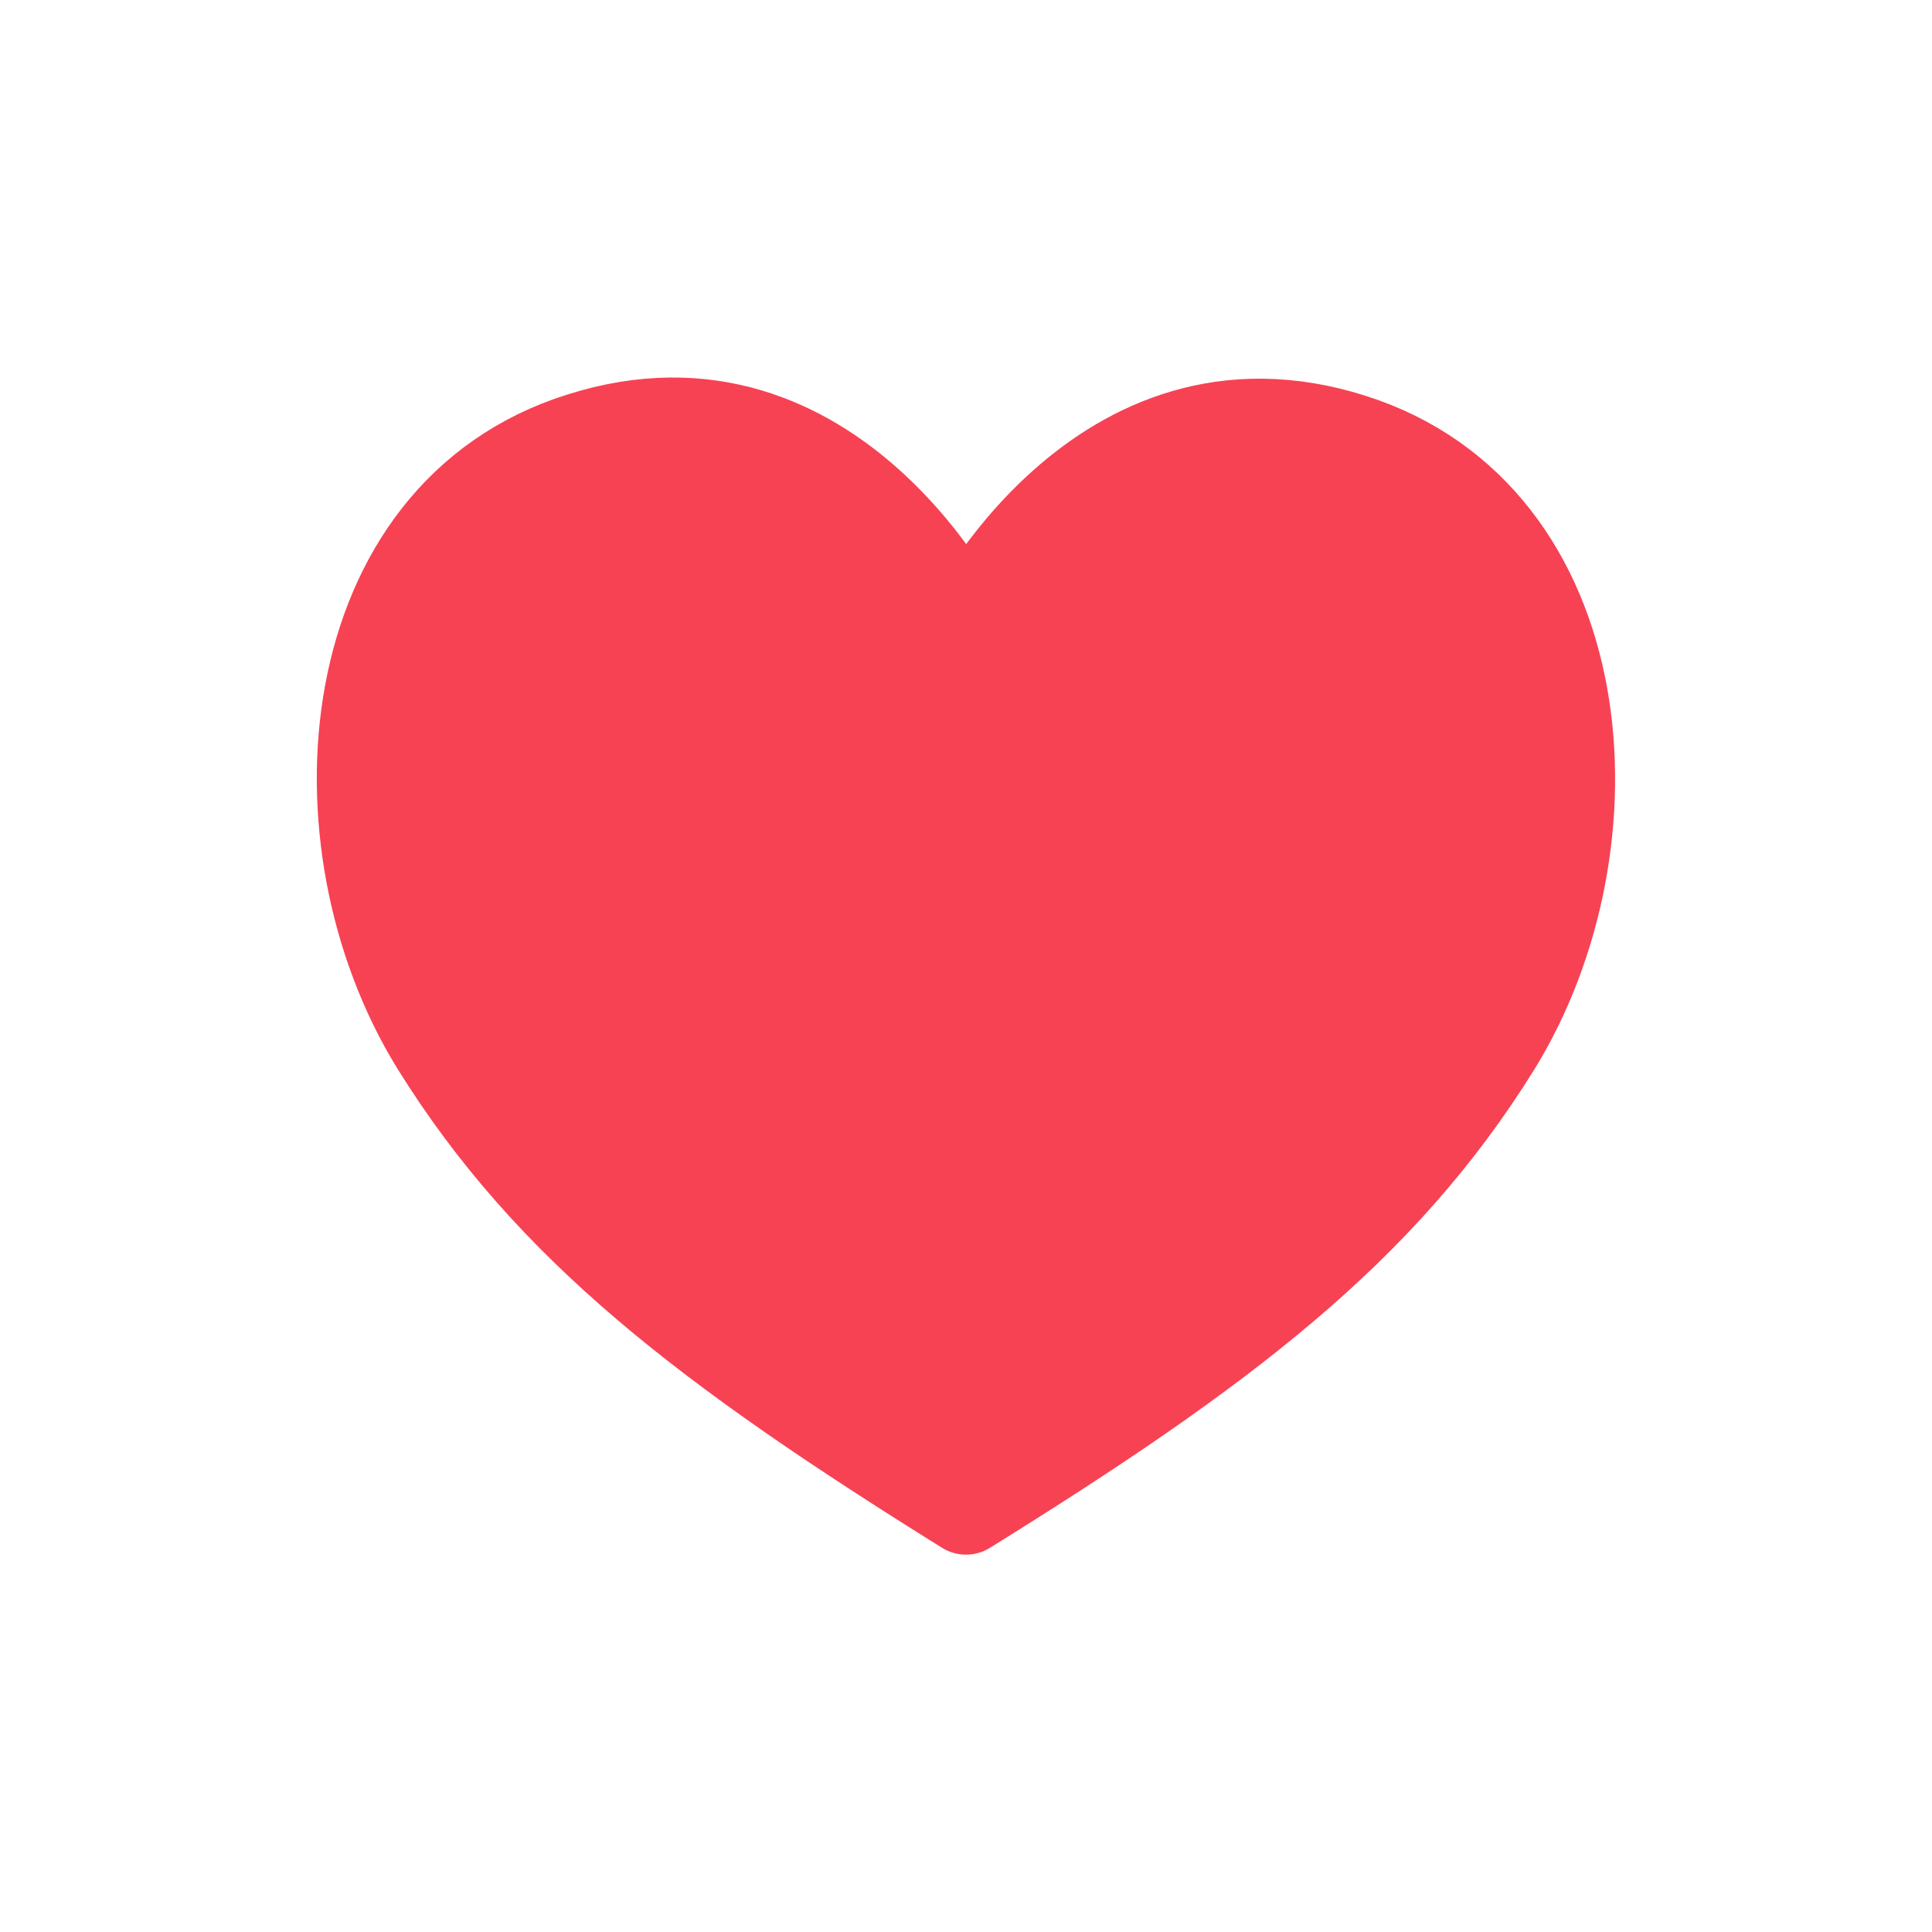 <svg id="Layer_1" data-name="Layer 1" xmlns="http://www.w3.org/2000/svg" viewBox="0 0 96 96"><defs><style>.cls-2{fill:none;}.cls-1{stroke:#F74254;fill:#F74254;stroke-linecap:round;stroke-linejoin:round;stroke-width:4.5px;}</style></defs><title>rerere</title><g id="M"><path id="Stroke-1" class="cls-1" d="M50.25,77.25c12.78-7.93,20.64-13.9,26.3-23,6.28-10.13,5-26.34-7.13-30.19-12.58-4-19.17,9.43-19.17,9.43S43.71,20,31.12,24C19,27.79,17.65,44,23.9,54.15,29.55,63.25,37.4,69.25,50.25,77.25Z" transform="translate(-2.25 -2.25)"/></g><rect class="cls-2" width="96" height="96"/></svg>
